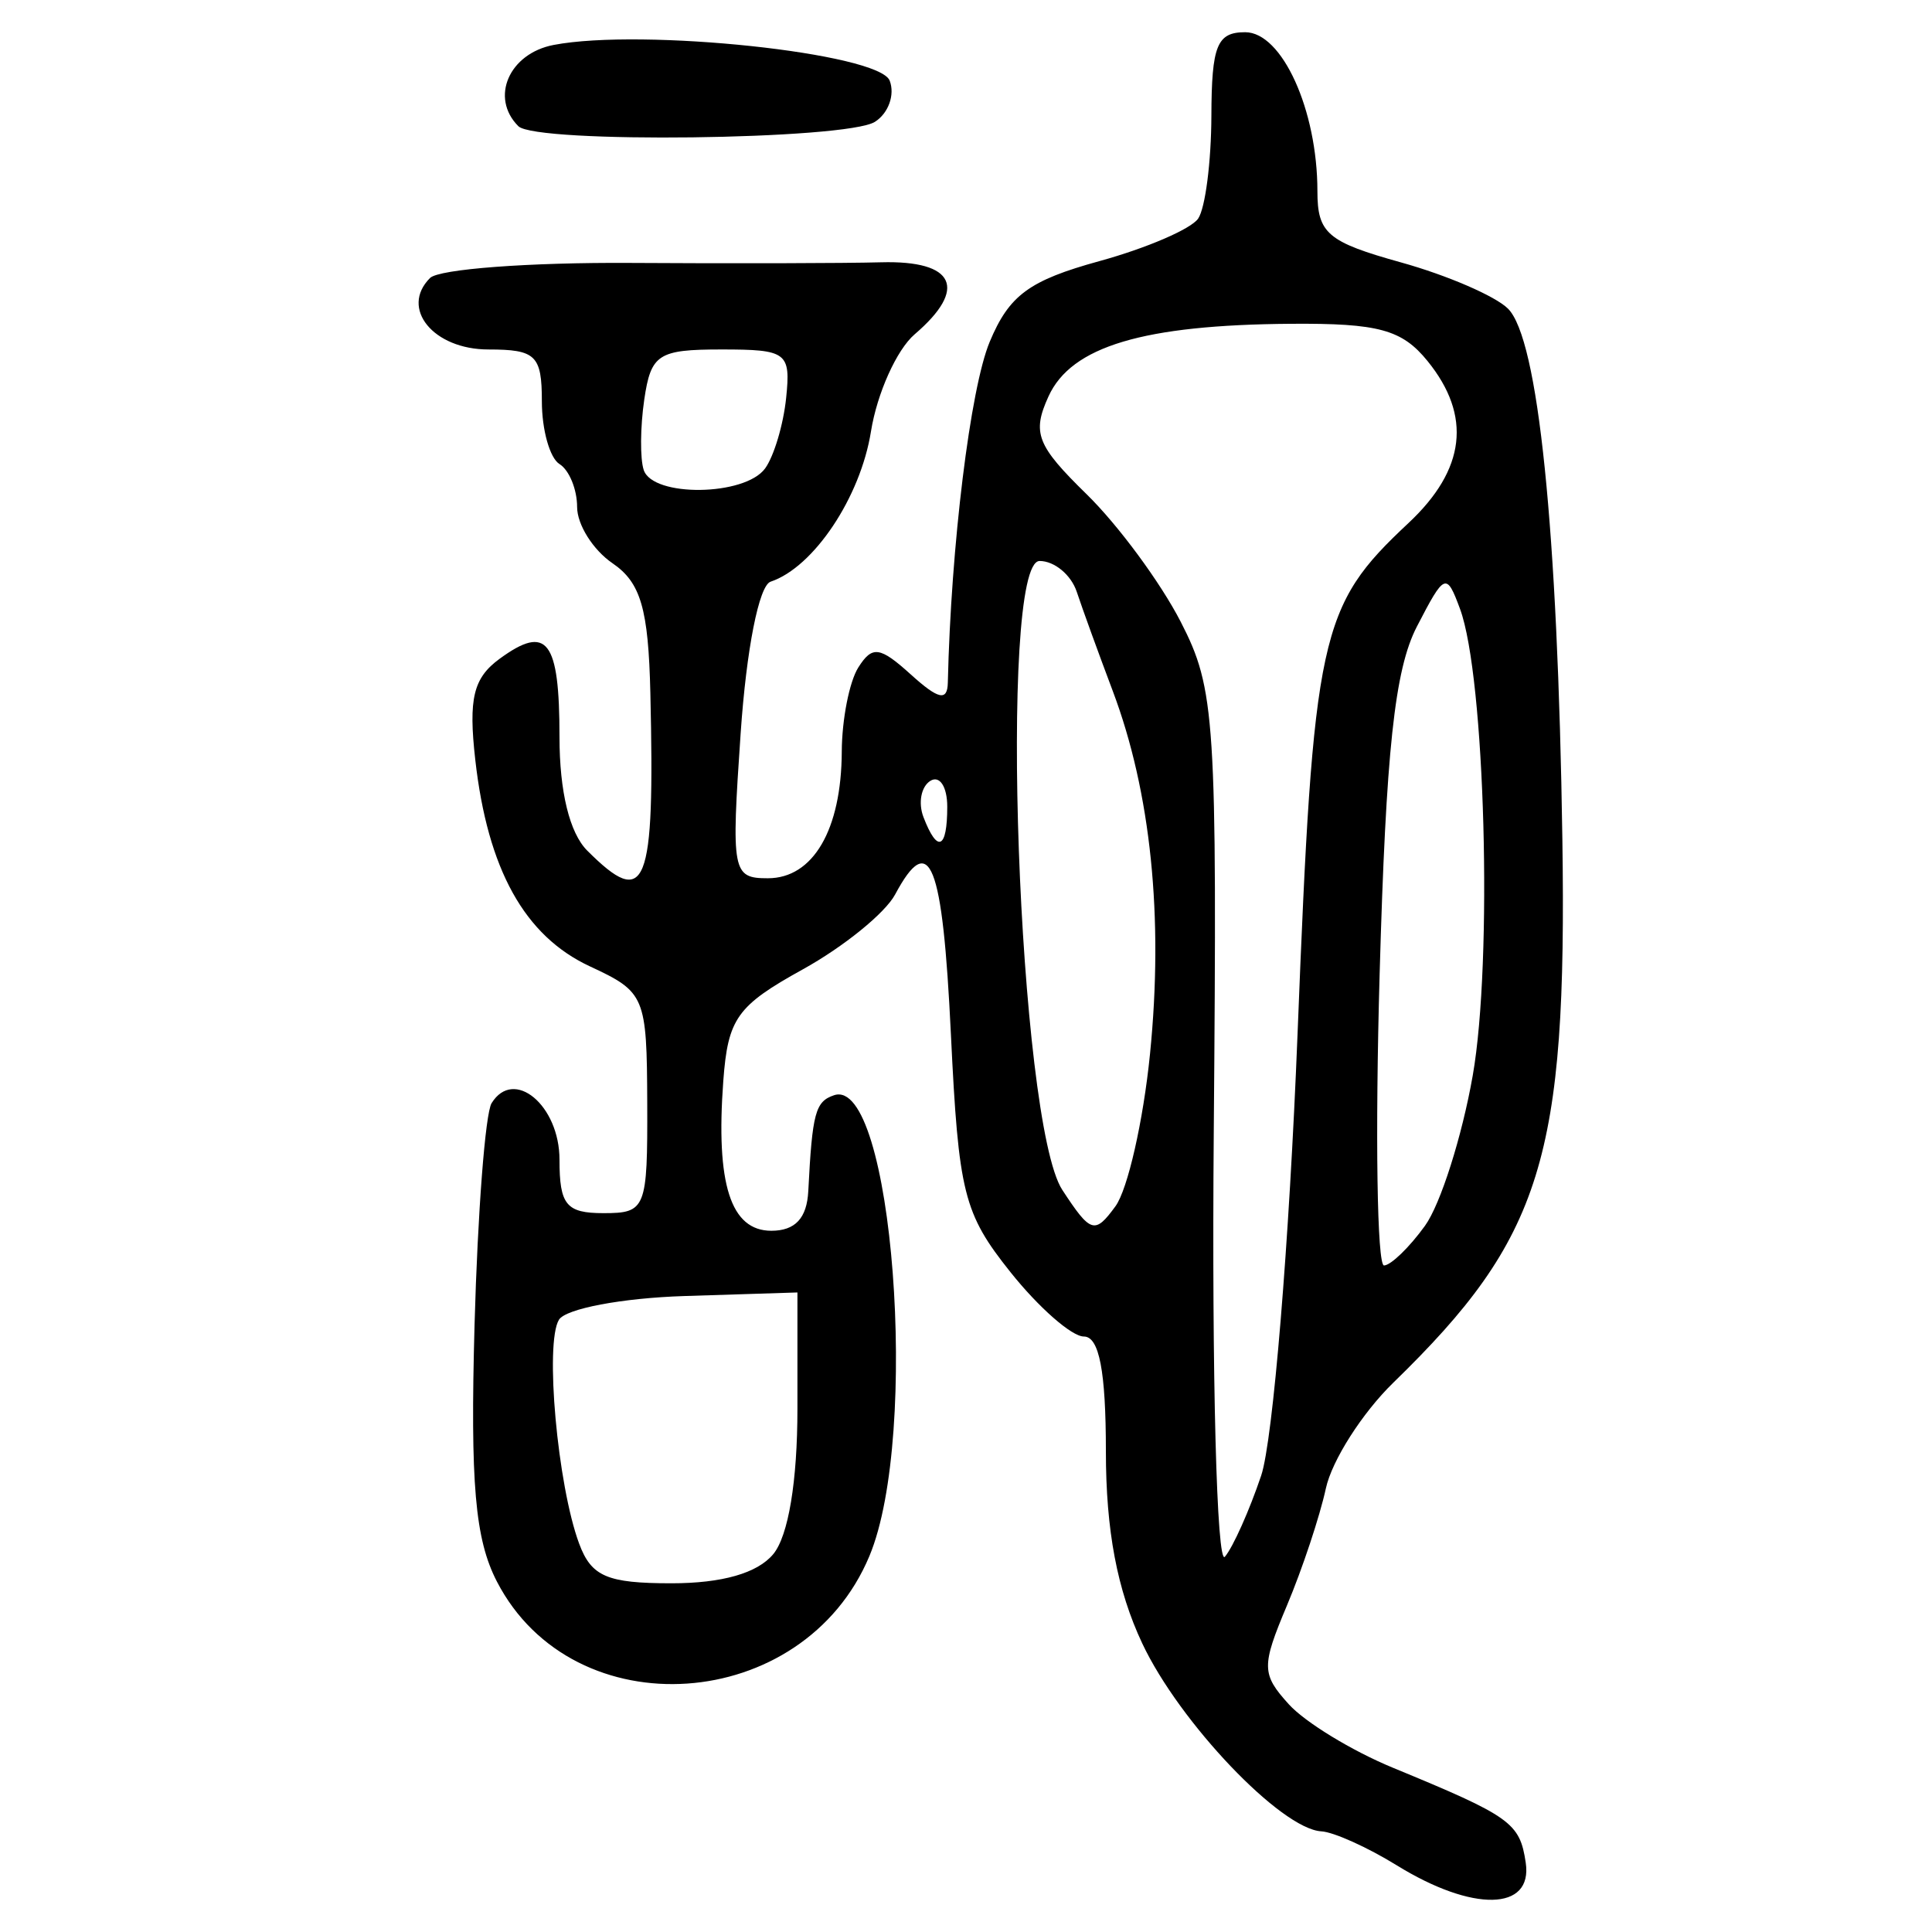 <?xml version="1.0" encoding="UTF-8" standalone="no"?>
<!-- Created with Inkscape (http://www.inkscape.org/) -->

<svg
   xmlns:dc="http://purl.org/dc/elements/1.1/"
   xmlns:cc="http://creativecommons.org/ns#"
   xmlns:rdf="http://www.w3.org/1999/02/22-rdf-syntax-ns#"
   xmlns:svg="http://www.w3.org/2000/svg"
   xmlns="http://www.w3.org/2000/svg"
   xmlns:sodipodi="http://sodipodi.sourceforge.net/DTD/sodipodi-0.dtd"
   xmlns:inkscape="http://www.inkscape.org/namespaces/inkscape"
   width="300"
   height="300"
   id="svg2"
   version="1.1"
   inkscape:version="0.48.4 r9939"
   sodipodi:docname="image-seal.svg">
  <defs
     id="defs4" />
  <sodipodi:namedview
     id="base"
     pagecolor="#ffffff"
     bordercolor="#666666"
     borderopacity="1.0"
     inkscape:pageopacity="0.0"
     inkscape:pageshadow="2"
     inkscape:zoom="2.0018442"
     inkscape:cx="168.83149"
     inkscape:cy="136.20087"
     inkscape:document-units="px"
     inkscape:current-layer="layer1"
     showgrid="false"
     inkscape:window-width="1215"
     inkscape:window-height="1000"
     inkscape:window-x="65"
     inkscape:window-y="24"
     inkscape:window-maximized="1" />
  <g
     inkscape:label="Calque 1"
     inkscape:groupmode="layer"
     id="layer1"
     transform="translate(0,-752.362)">
    <path
       style="fill:#000000"
       d="m 216.881,1042.005 c -4.516,-2.791 -9.783,-5.164 -11.705,-5.274 -6.266,-0.359 -22.045,-16.923 -27.815,-29.198 -3.889,-8.273 -5.639,-17.529 -5.639,-29.817 0,-12.431 -1.035,-17.82 -3.421,-17.82 -1.882,0 -7.004,-4.491 -11.383,-9.979 -7.289,-9.136 -8.072,-12.259 -9.261,-36.949 -1.291,-26.802 -3.275,-31.777 -8.662,-21.711 -1.548,2.892 -8.002,8.126 -14.343,11.632 -10.218,5.649 -11.621,7.619 -12.339,17.322 -1.184,16.019 1.139,23.264 7.46,23.264 3.704,0 5.522,-1.951 5.737,-6.158 0.623,-12.158 1.095,-13.912 4.002,-14.888 9.091,-3.054 13.368,52.699 5.49,71.555 -10.246,24.522 -45.947,26.967 -57.843,3.962 -3.398,-6.572 -4.149,-15.208 -3.47,-39.896 0.477,-17.33 1.667,-32.805 2.646,-34.388 3.451,-5.583 10.543,0.323 10.543,8.78 0,7.025 1.049,8.297 6.842,8.297 6.575,0 6.84,-0.668 6.783,-17.106 -0.058,-16.581 -0.33,-17.232 -8.895,-21.211 -10.154,-4.718 -15.888,-15.052 -17.809,-32.098 -1.071,-9.498 -0.302,-12.681 3.785,-15.669 7.382,-5.398 9.294,-2.898 9.294,12.153 0,8.467 1.569,14.896 4.301,17.629 9.19,9.19 10.514,5.892 9.81,-24.437 -0.304,-13.107 -1.491,-17.18 -5.878,-20.177 -3.023,-2.065 -5.496,-5.995 -5.496,-8.734 0,-2.738 -1.232,-5.74 -2.737,-6.67 -1.505,-0.93 -2.737,-5.314 -2.737,-9.741 0,-7.138 -0.94,-8.049 -8.297,-8.049 -8.556,0 -13.777,-6.391 -9.068,-11.1 1.387,-1.387 15.406,-2.439 31.154,-2.34 15.748,0.1 33.252,0.056 38.897,-0.098 11.461,-0.312 13.501,4.076 5.2,11.183 -2.785,2.385 -5.837,9.171 -6.782,15.08 -1.637,10.236 -8.896,21.101 -15.587,23.332 -1.804,0.601 -3.754,10.475 -4.65,23.543 -1.477,21.554 -1.298,22.508 4.226,22.508 7.03,0 11.421,-7.523 11.477,-19.663 0.022,-4.991 1.179,-10.873 2.57,-13.072 2.163,-3.42 3.341,-3.261 8.169,1.108 4.272,3.866 5.662,4.172 5.729,1.26 0.484,-21.253 3.49,-45.72 6.503,-52.93 3.028,-7.248 6.136,-9.534 17.031,-12.531 7.33,-2.016 14.232,-4.988 15.338,-6.605 1.106,-1.617 2.03,-8.79 2.053,-15.94 0.035,-10.938 0.868,-13 5.248,-13 5.729,0 11.216,12.076 11.216,24.685 0,6.551 1.563,7.882 13,11.066 7.15,1.991 14.614,5.215 16.585,7.166 4.711,4.661 7.736,34.142 8.452,82.373 0.735,49.5 -3.13,61.929 -26.242,84.401 -4.823,4.689 -9.539,12.079 -10.481,16.422 -0.941,4.342 -3.658,12.517 -6.037,18.165 -3.986,9.465 -3.964,10.669 0.28,15.358 2.533,2.799 9.803,7.232 16.156,9.852 18.356,7.569 19.712,8.539 20.636,14.748 1.119,7.519 -8.216,7.707 -20.033,0.405 z M 120.069,993.69 c 2.347,-2.827 3.756,-11.298 3.756,-22.58 l 0,-18.056 -17.55,0.556 c -9.652,0.306 -18.417,1.96 -19.478,3.677 -2.225,3.6 -0.234,25.699 3.132,34.769 1.896,5.108 4.341,6.158 14.334,6.158 7.866,0 13.353,-1.57 15.805,-4.524 z m 75.763,-12.192 c 1.833,-5.431 4.375,-36.289 5.651,-68.574 2.457,-62.205 3.362,-66.372 17.223,-79.34 8.879,-8.307 9.863,-16.652 2.966,-25.155 -3.967,-4.891 -7.61,-5.886 -21.211,-5.789 -22.939,0.163 -34.111,3.509 -37.649,11.274 -2.587,5.677 -1.83,7.617 5.929,15.203 4.892,4.783 11.46,13.688 14.596,19.789 5.381,10.468 5.67,14.943 5.134,79.499 -0.312,37.624 0.467,67.183 1.731,65.687 1.264,-1.496 3.798,-7.163 5.63,-12.594 z m 25.436,-38.793 c 2.413,-3.34 5.751,-13.846 7.42,-23.347 3.125,-17.8 1.923,-61.907 -1.976,-72.444 -2.11,-5.703 -2.391,-5.588 -6.702,2.749 -3.452,6.676 -4.798,19.246 -5.782,53.994 -0.705,24.911 -0.396,45.254 0.686,45.207 1.082,-0.046 3.941,-2.819 6.354,-6.158 z m -42.696,-26.677 c 2.132,-21.227 0.134,-40.679 -5.793,-56.395 -2.195,-5.82 -4.706,-12.737 -5.58,-15.372 -0.874,-2.634 -3.469,-4.79 -5.766,-4.79 -6.465,0 -3.315,87.226 3.527,97.669 4.405,6.723 5.04,6.918 8.243,2.538 1.909,-2.61 4.325,-13.253 5.369,-23.65 z m -31.483,-38.401 c 0,-3.099 -1.178,-4.907 -2.617,-4.018 -1.44,0.89 -1.924,3.426 -1.076,5.635 2.171,5.658 3.693,4.991 3.693,-1.618 z m -28.285,-52.525 c 1.37,-1.882 2.841,-6.808 3.268,-10.948 0.73,-7.074 0.125,-7.527 -10.056,-7.527 -9.809,0 -10.941,0.735 -11.974,7.773 -0.627,4.275 -0.665,9.202 -0.083,10.948 1.417,4.25 15.707,4.063 18.845,-0.246 z M 80.49,771.959 c -4.432,-4.432 -1.45,-11.293 5.483,-12.619 13.819,-2.642 50.534,1.262 52.178,5.548 0.839,2.186 -0.194,5.062 -2.295,6.393 -4.428,2.804 -52.649,3.395 -55.366,0.678 z"
       id="path3186"
       inkscape:connector-curvature="0" />
  </g>
</svg>
